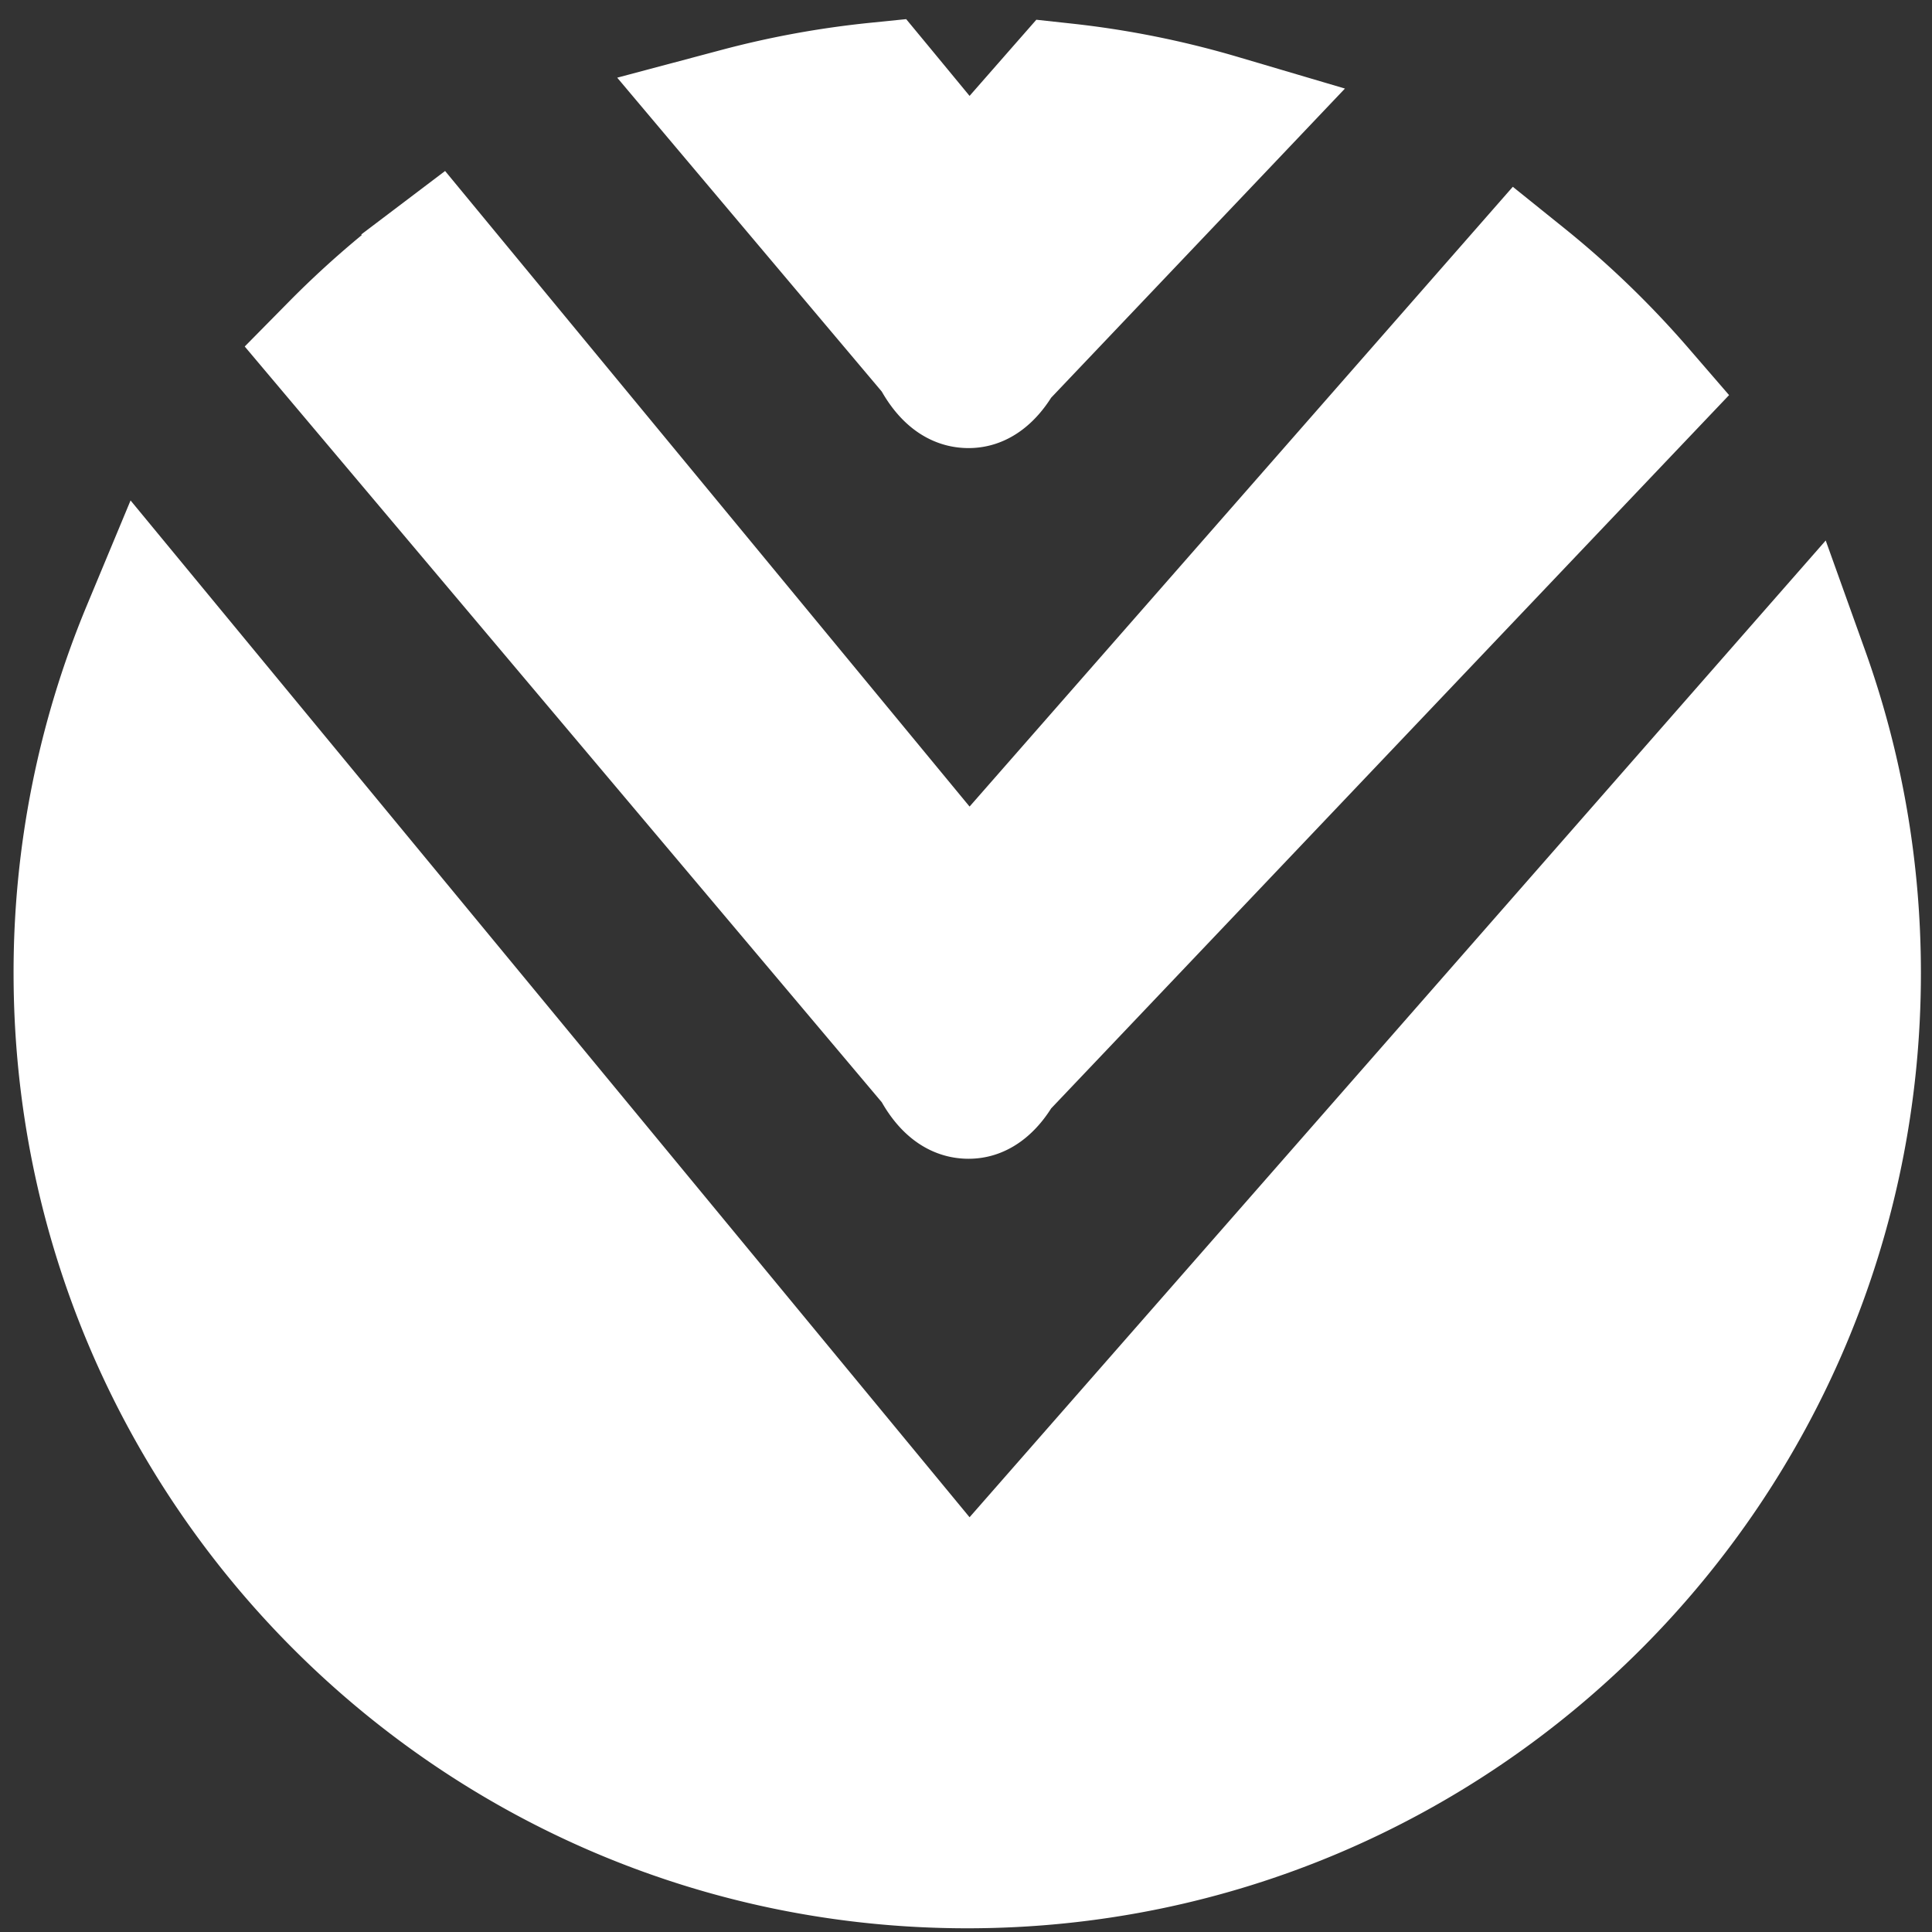 <svg width="94" height="94" fill="none" xmlns="http://www.w3.org/2000/svg"><rect width="100%" height="100%" fill="#333333" stroke="none"/><path d="M8.59 29.686 6.828 27.55l-1.065 2.558A44.737 44.737 0 0 0 2.33 47.346c0 24.742 20.024 44.804 44.731 44.804s44.73-20.062 44.73-44.804c0-5.313-.923-10.413-2.62-15.145l-.957-2.67-1.87 2.133-39.136 44.65-.084.097-.035-.07-.121-.146L8.59 29.686Zm72.241-9.419 1.043-1.097-.99-1.145a45.025 45.025 0 0 0-5.832-5.63l-1.247-1.003-1.055 1.204-25.542 29.141-.084.096-.035-.069-.121-.147-24.562-29.765-1.019-1.235-1.276.966a44.988 44.988 0 0 0-4.877 4.28l-1.069 1.084.982 1.165 29.137 34.566c.488.904 1.336 1.95 2.685 2.027 1.4.08 2.32-.923 2.844-1.8L80.83 20.267ZM60.468 7.116l1.88-1.979-2.617-.773a44.462 44.462 0 0 0-7.762-1.556l-.864-.094-.573.653-3.324 3.793-.084.096-.035-.069-.121-.147L43.94 3.37l-.569-.688-.888.09c-2.372.242-4.69.669-6.938 1.267l-2.543.677 1.696 2.013 9.585 11.37c.488.904 1.336 1.951 2.685 2.028 1.4.08 2.32-.923 2.844-1.8L60.468 7.116Z" fill="#fff" stroke="#fff" stroke-width="3.339"/></svg>